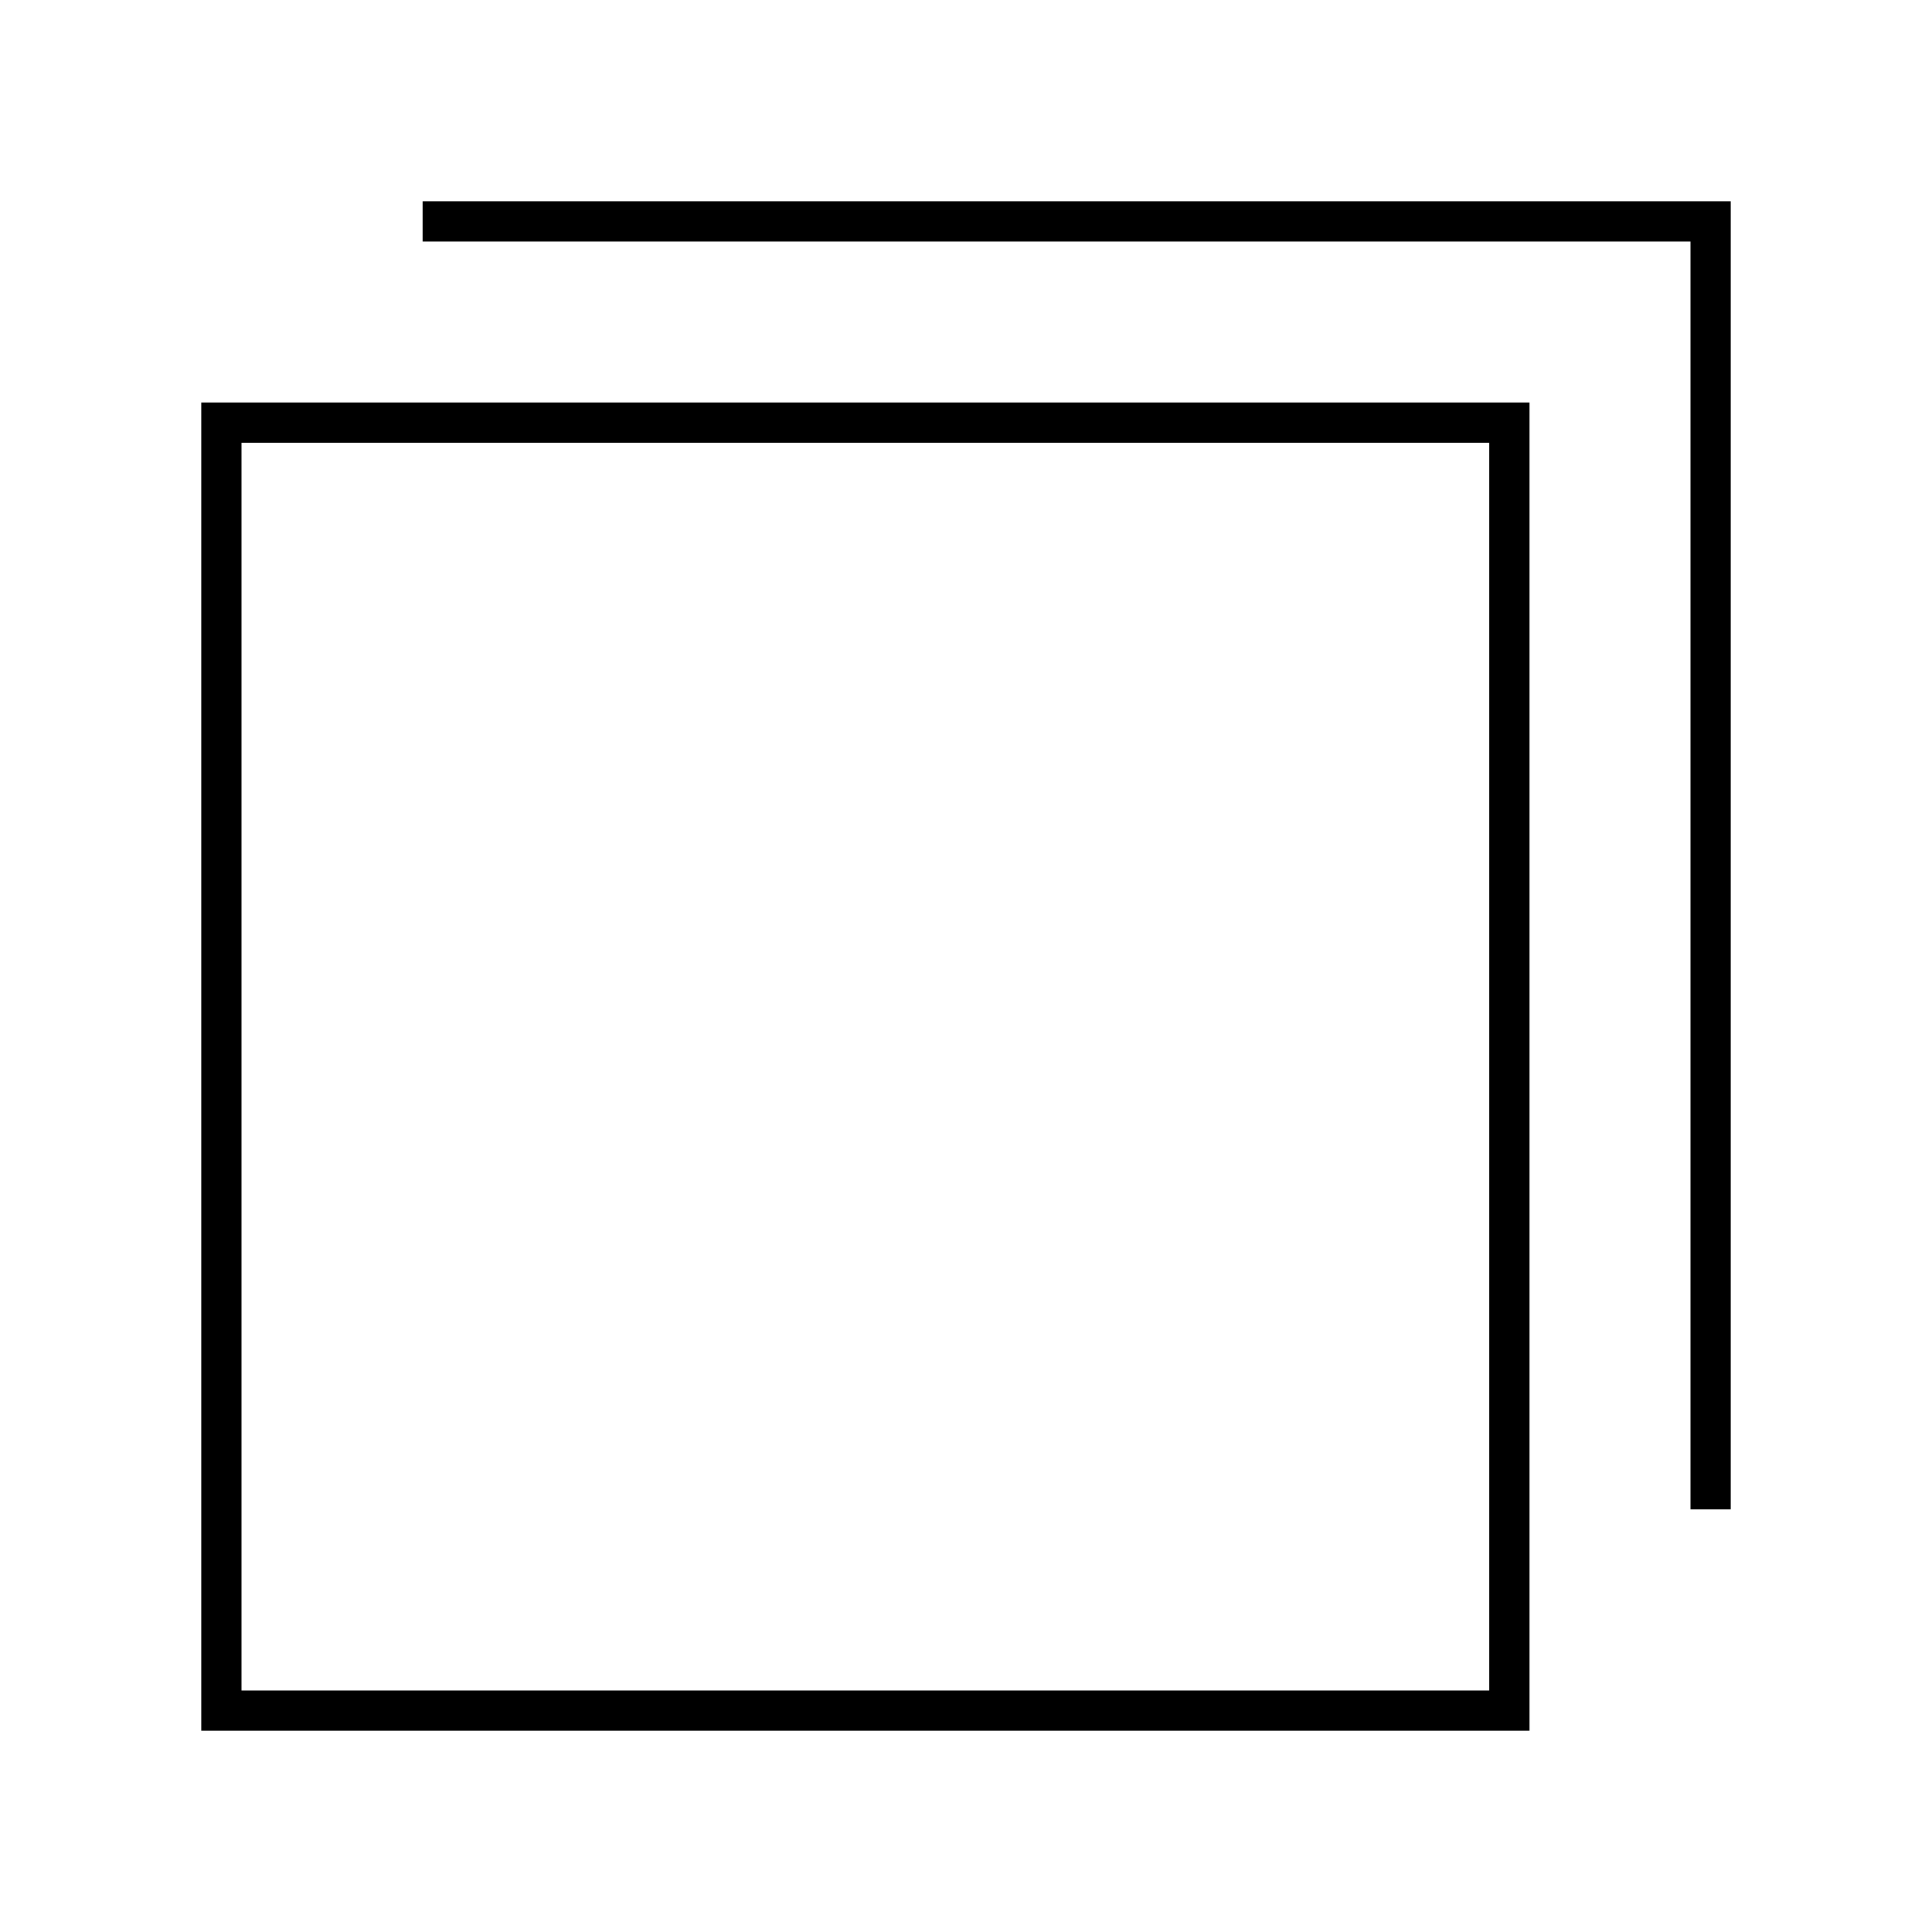 <?xml version="1.0" encoding="UTF-8"?>
<svg width="48px" height="48px" viewBox="0 0 48 48" version="1.1" xmlns="http://www.w3.org/2000/svg" xmlns:xlink="http://www.w3.org/1999/xlink">
    <!-- Generator: Sketch 44.1 (41455) - http://www.bohemiancoding.com/sketch -->
    <title>photo-gallery-line</title>
    <desc>Created with Sketch.</desc>
    <defs></defs>
    <g id="line" stroke="none" stroke-width="1" fill="none" fill-rule="evenodd">
        <g id="photo-gallery-line" stroke="#000000">
            <rect id="Rectangle-15" x="5.5" y="10.5" width="32" height="32"></rect>
            <polyline id="Rectangle-16" points="10.5 5.5 42.5 5.5 42.5 37.5"></polyline>
        </g>
    </g>
</svg>